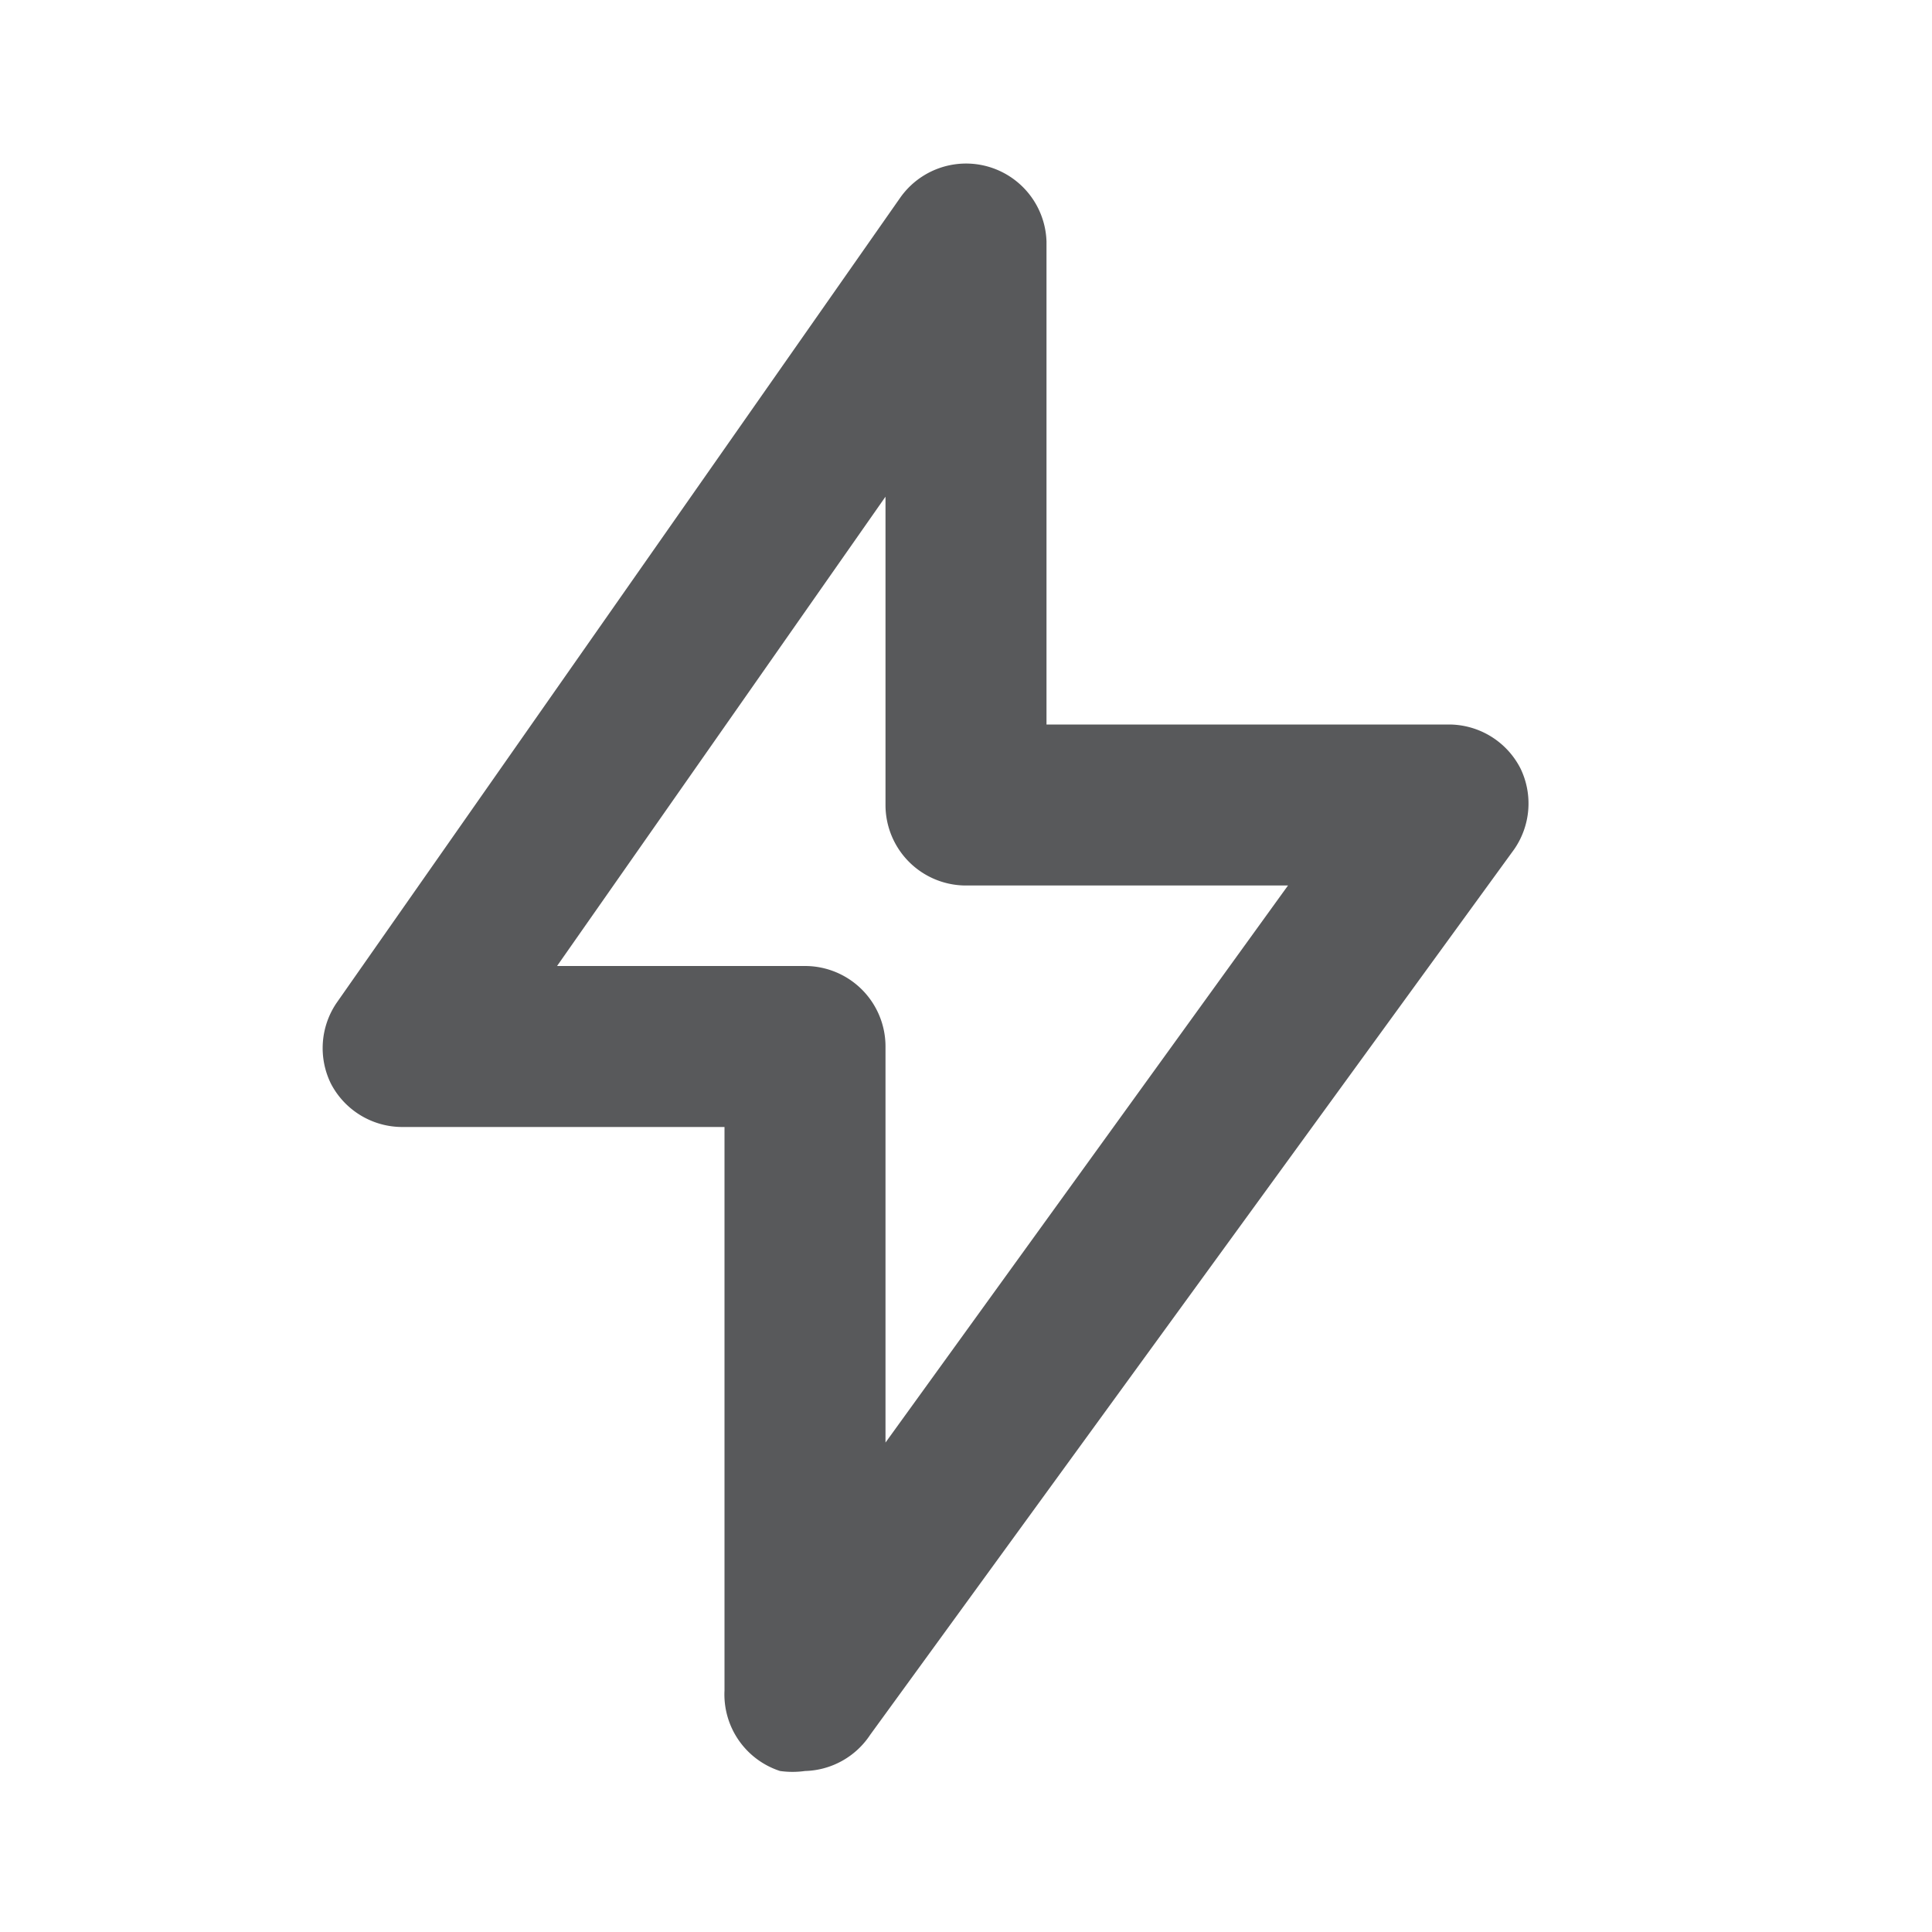<svg id="Icons" xmlns="http://www.w3.org/2000/svg" viewBox="0 0 24 24"><defs><style>.cls-1{fill:#58595b;}</style></defs><title>Thunder</title><path class="cls-1" d="M10,22A1.12,1.12,0,0,1,9.69,22,1,1,0,0,1,9,21V14H5a1,1,0,0,1-.89-.54,1,1,0,0,1,.07-1l7-10A1,1,0,0,1,13,3V9h5a1,1,0,0,1,.89.55,1,1,0,0,1-.08,1l-8,11A1,1,0,0,1,10,22ZM6.92,12H10a1,1,0,0,1,1,1v4.92L16,11H12a1,1,0,0,1-1-1V6.17Z"/></svg>